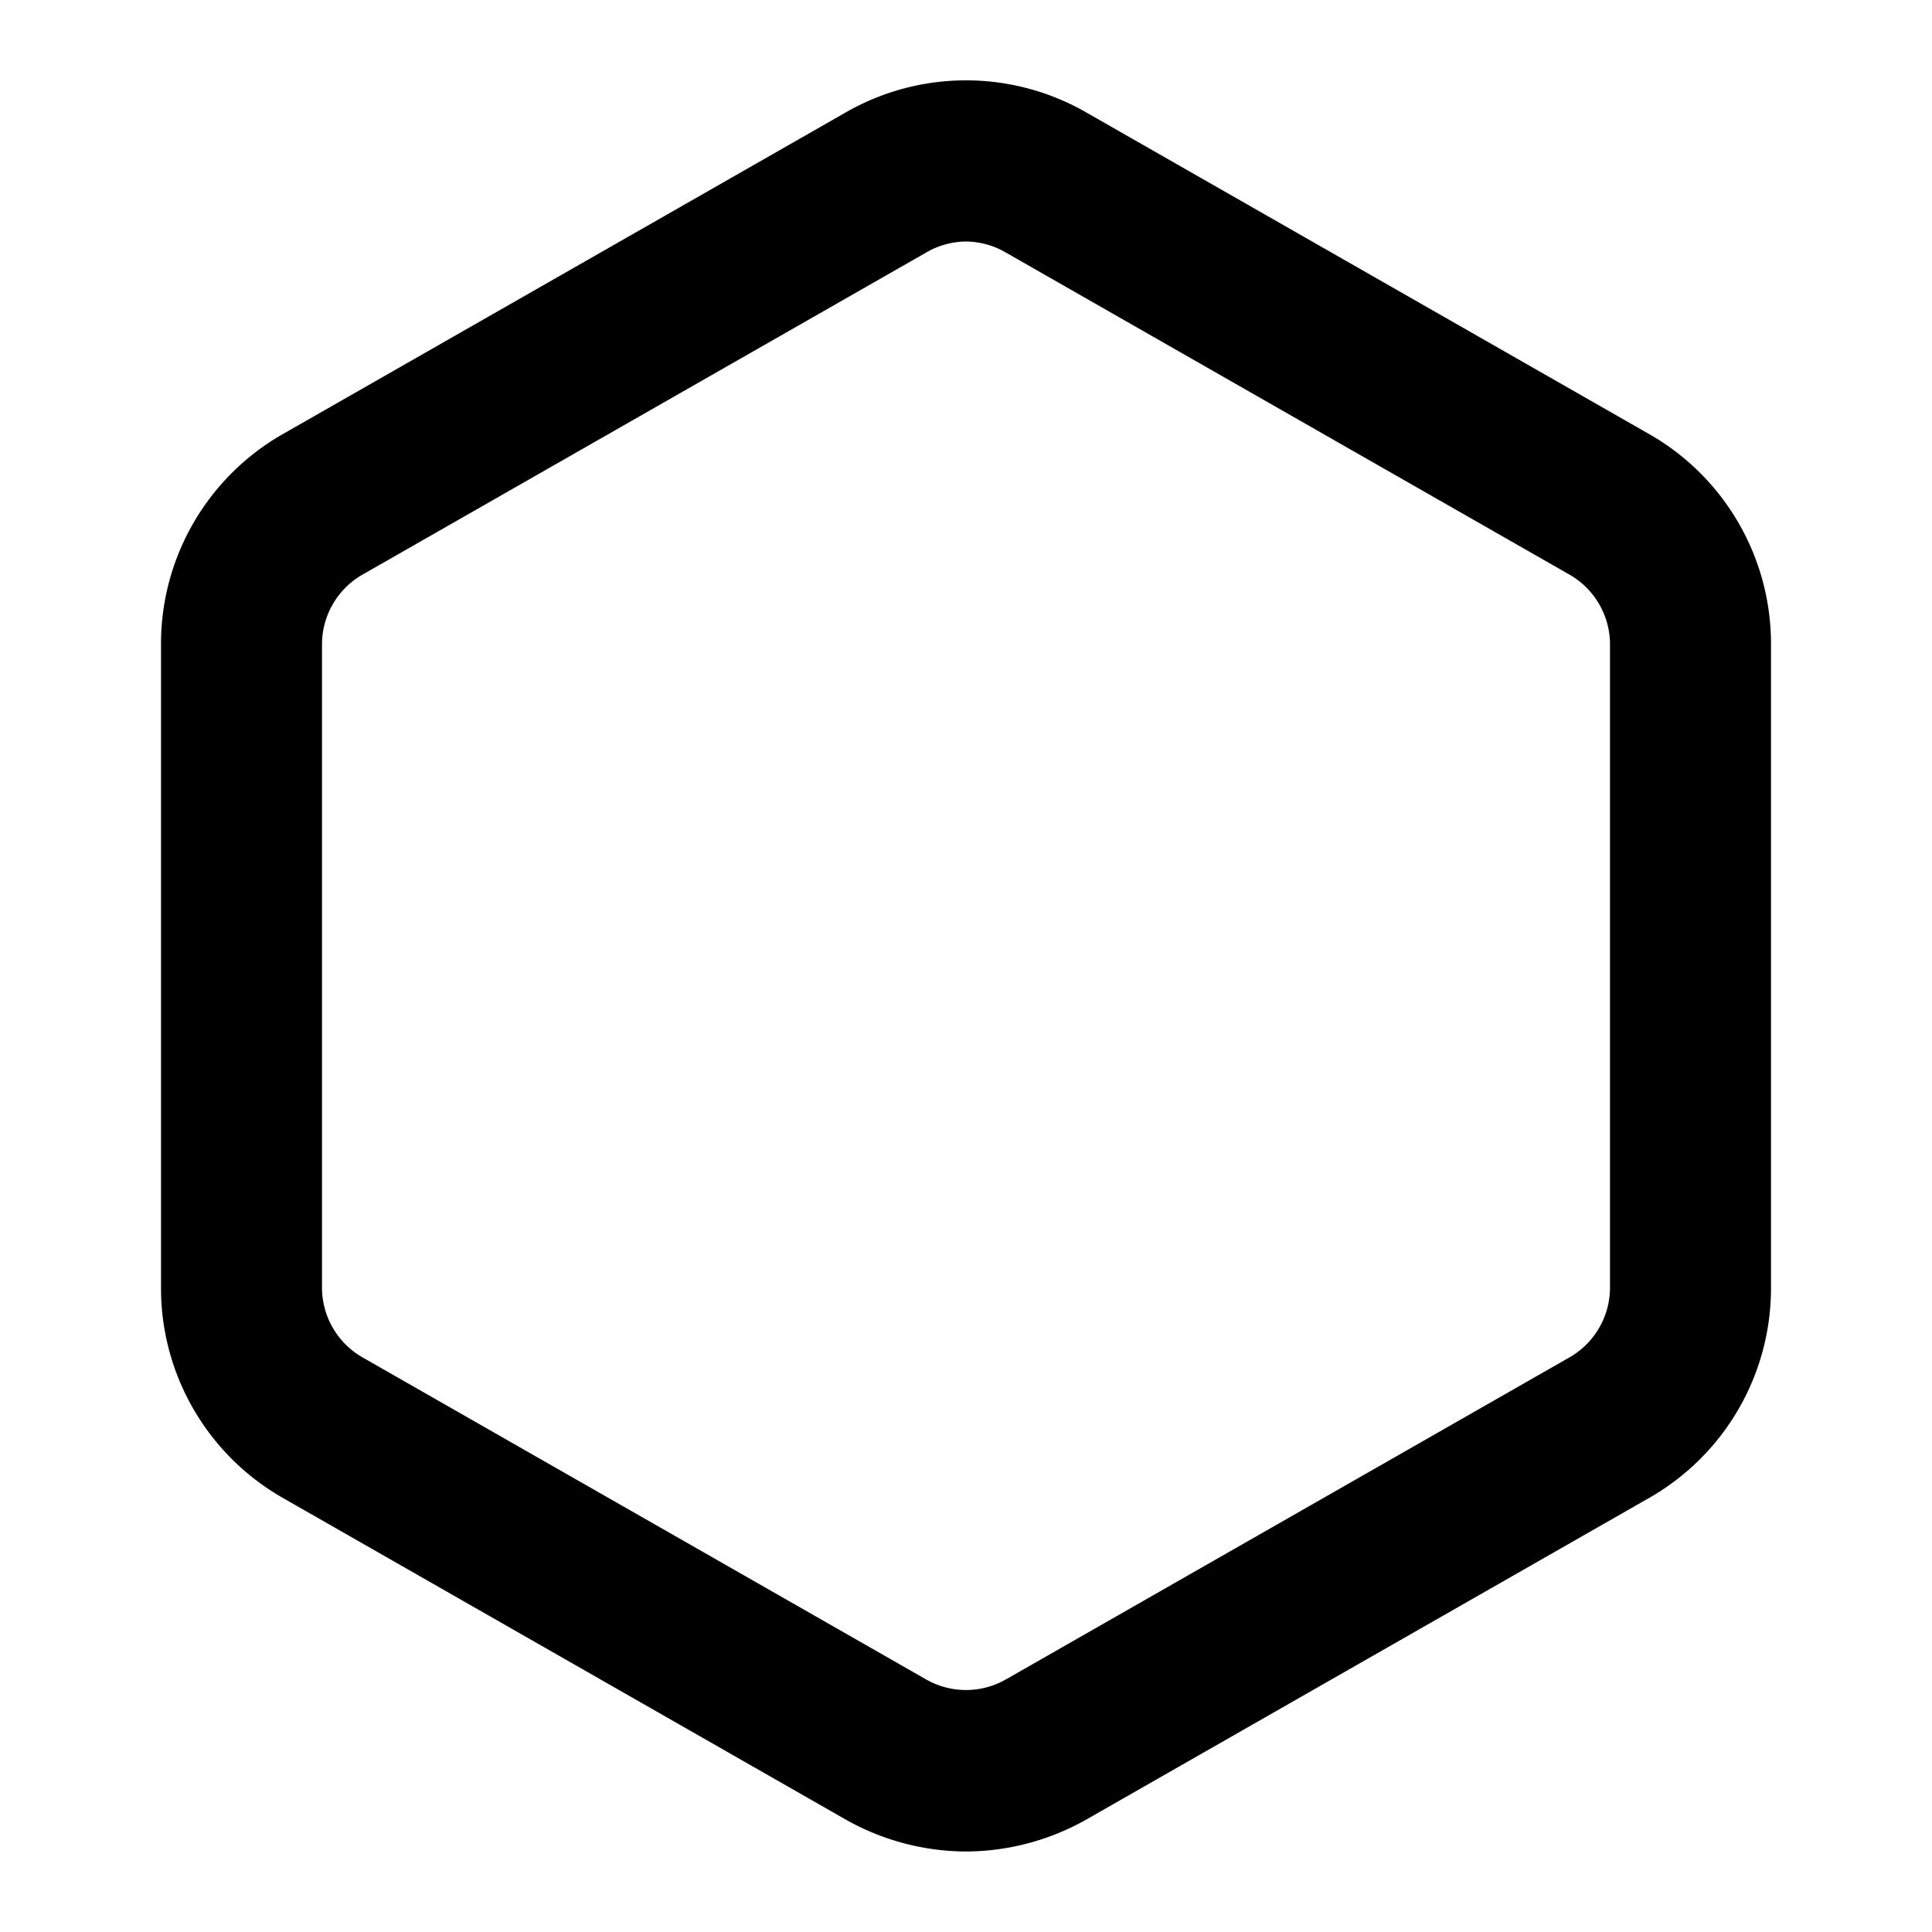 <svg t="1631268583771" class="icon" viewBox="0 0 1024 1024" version="1.1" xmlns="http://www.w3.org/2000/svg" p-id="2019" width="200" height="200"><path d="M512 981.333a130.56 130.56 0 0 1-64-17.067l-298.667-170.667A128 128 0 0 1 85.333 682.667V341.333a128 128 0 0 1 64-110.933l298.667-170.667a128 128 0 0 1 128 0l298.667 170.667A128 128 0 0 1 938.667 341.333v341.333a128 128 0 0 1-64 110.933l-298.667 170.667a130.56 130.56 0 0 1-64 17.067z m0-853.333a42.667 42.667 0 0 0-21.333 5.973l-298.667 170.667A42.667 42.667 0 0 0 170.667 341.333v341.333a42.667 42.667 0 0 0 21.333 36.693l298.667 170.667a42.667 42.667 0 0 0 42.667 0l298.667-170.667A42.667 42.667 0 0 0 853.333 682.667V341.333a42.667 42.667 0 0 0-21.333-36.693l-298.667-170.667A42.667 42.667 0 0 0 512 128z m384 554.667z" p-id="2020"></path></svg>